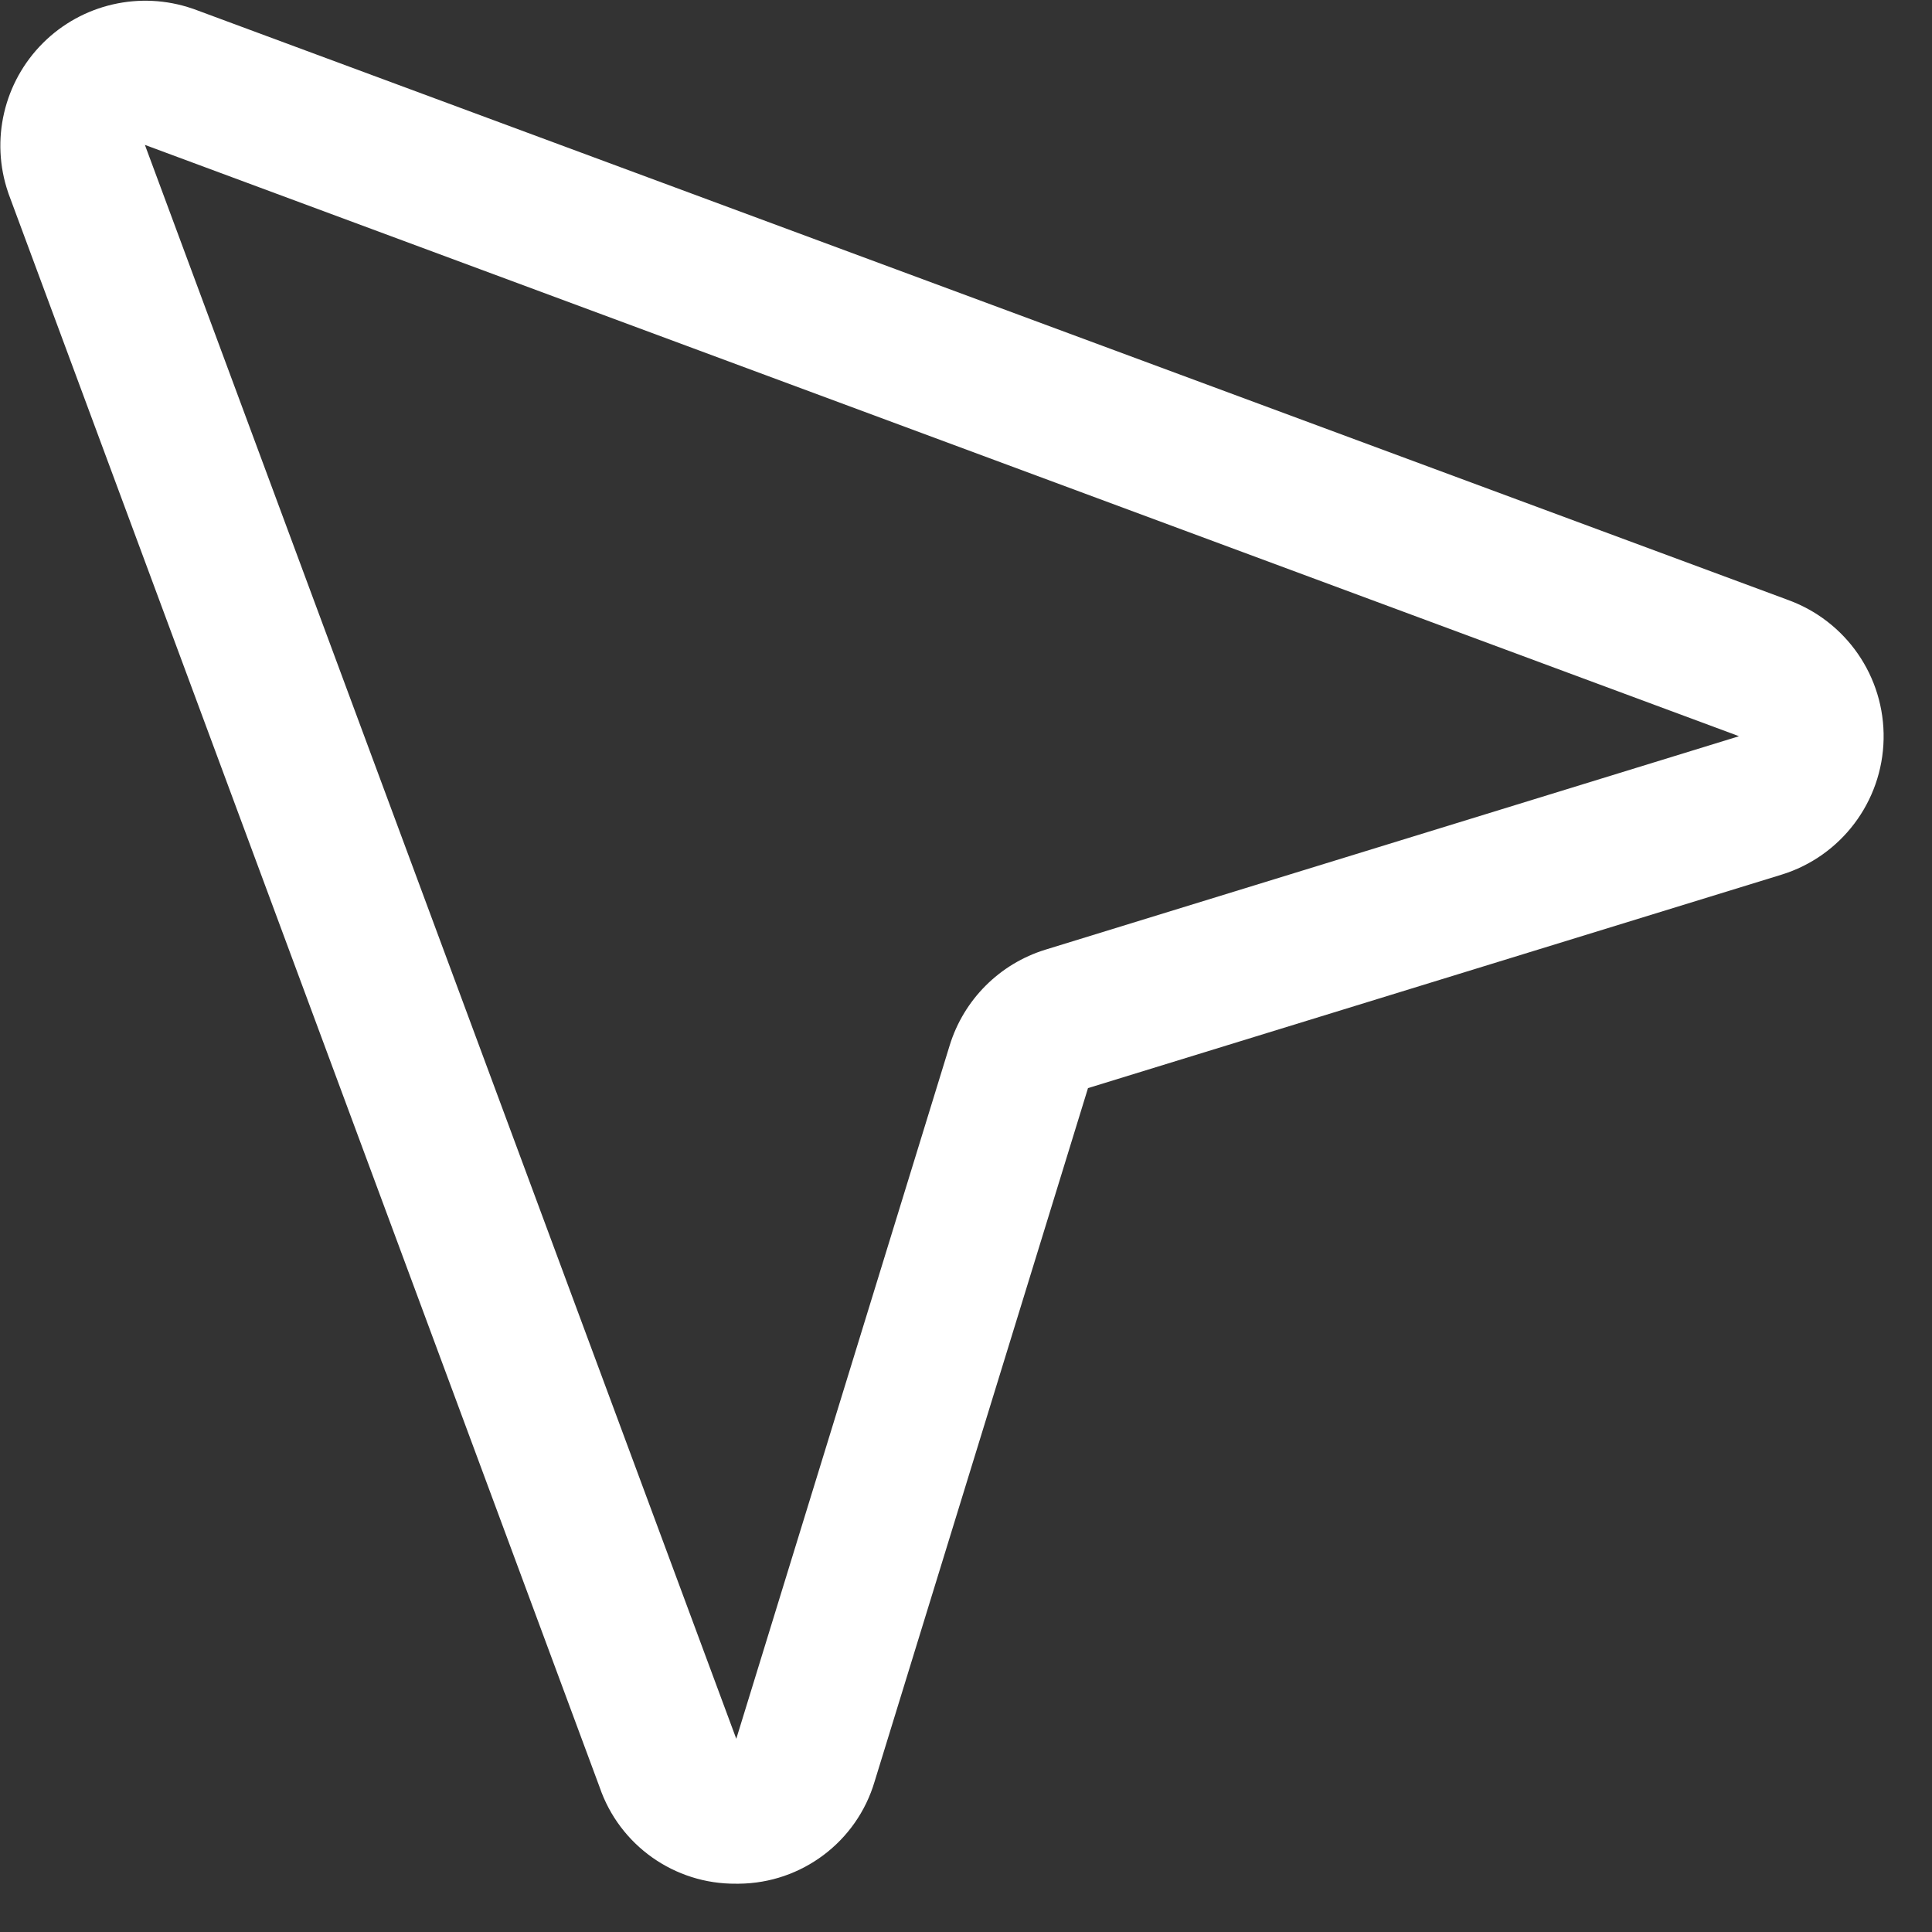 <svg width="20" height="20" viewBox="0 0 20 20" fill="none" xmlns="http://www.w3.org/2000/svg">
<rect x="0" y="0" width="20" height="20" fill="#333333" stroke="none"/>
<path fill-rule="evenodd" clip-rule="evenodd" d="M18.5 6.207L2.007 0.094L1.992 0.089C1.451 -0.097 0.85 0.041 0.445 0.445C0.039 0.85 -0.101 1.45 0.084 1.992C0.086 1.997 0.087 2.002 0.089 2.007L6.207 18.5C6.413 19.103 6.983 19.506 7.62 19.5H7.648C8.299 19.495 8.87 19.065 9.054 18.442L11.263 11.264L18.441 9.055C19.059 8.865 19.486 8.299 19.499 7.652C19.512 7.005 19.109 6.423 18.499 6.207H18.5ZM18 7.622L10.822 9.831C10.348 9.977 9.977 10.348 9.831 10.822L7.622 18L7.616 17.984L1.5 1.5L17.983 7.614L17.998 7.62L18 7.622Z" fill="white"/>
</svg>
